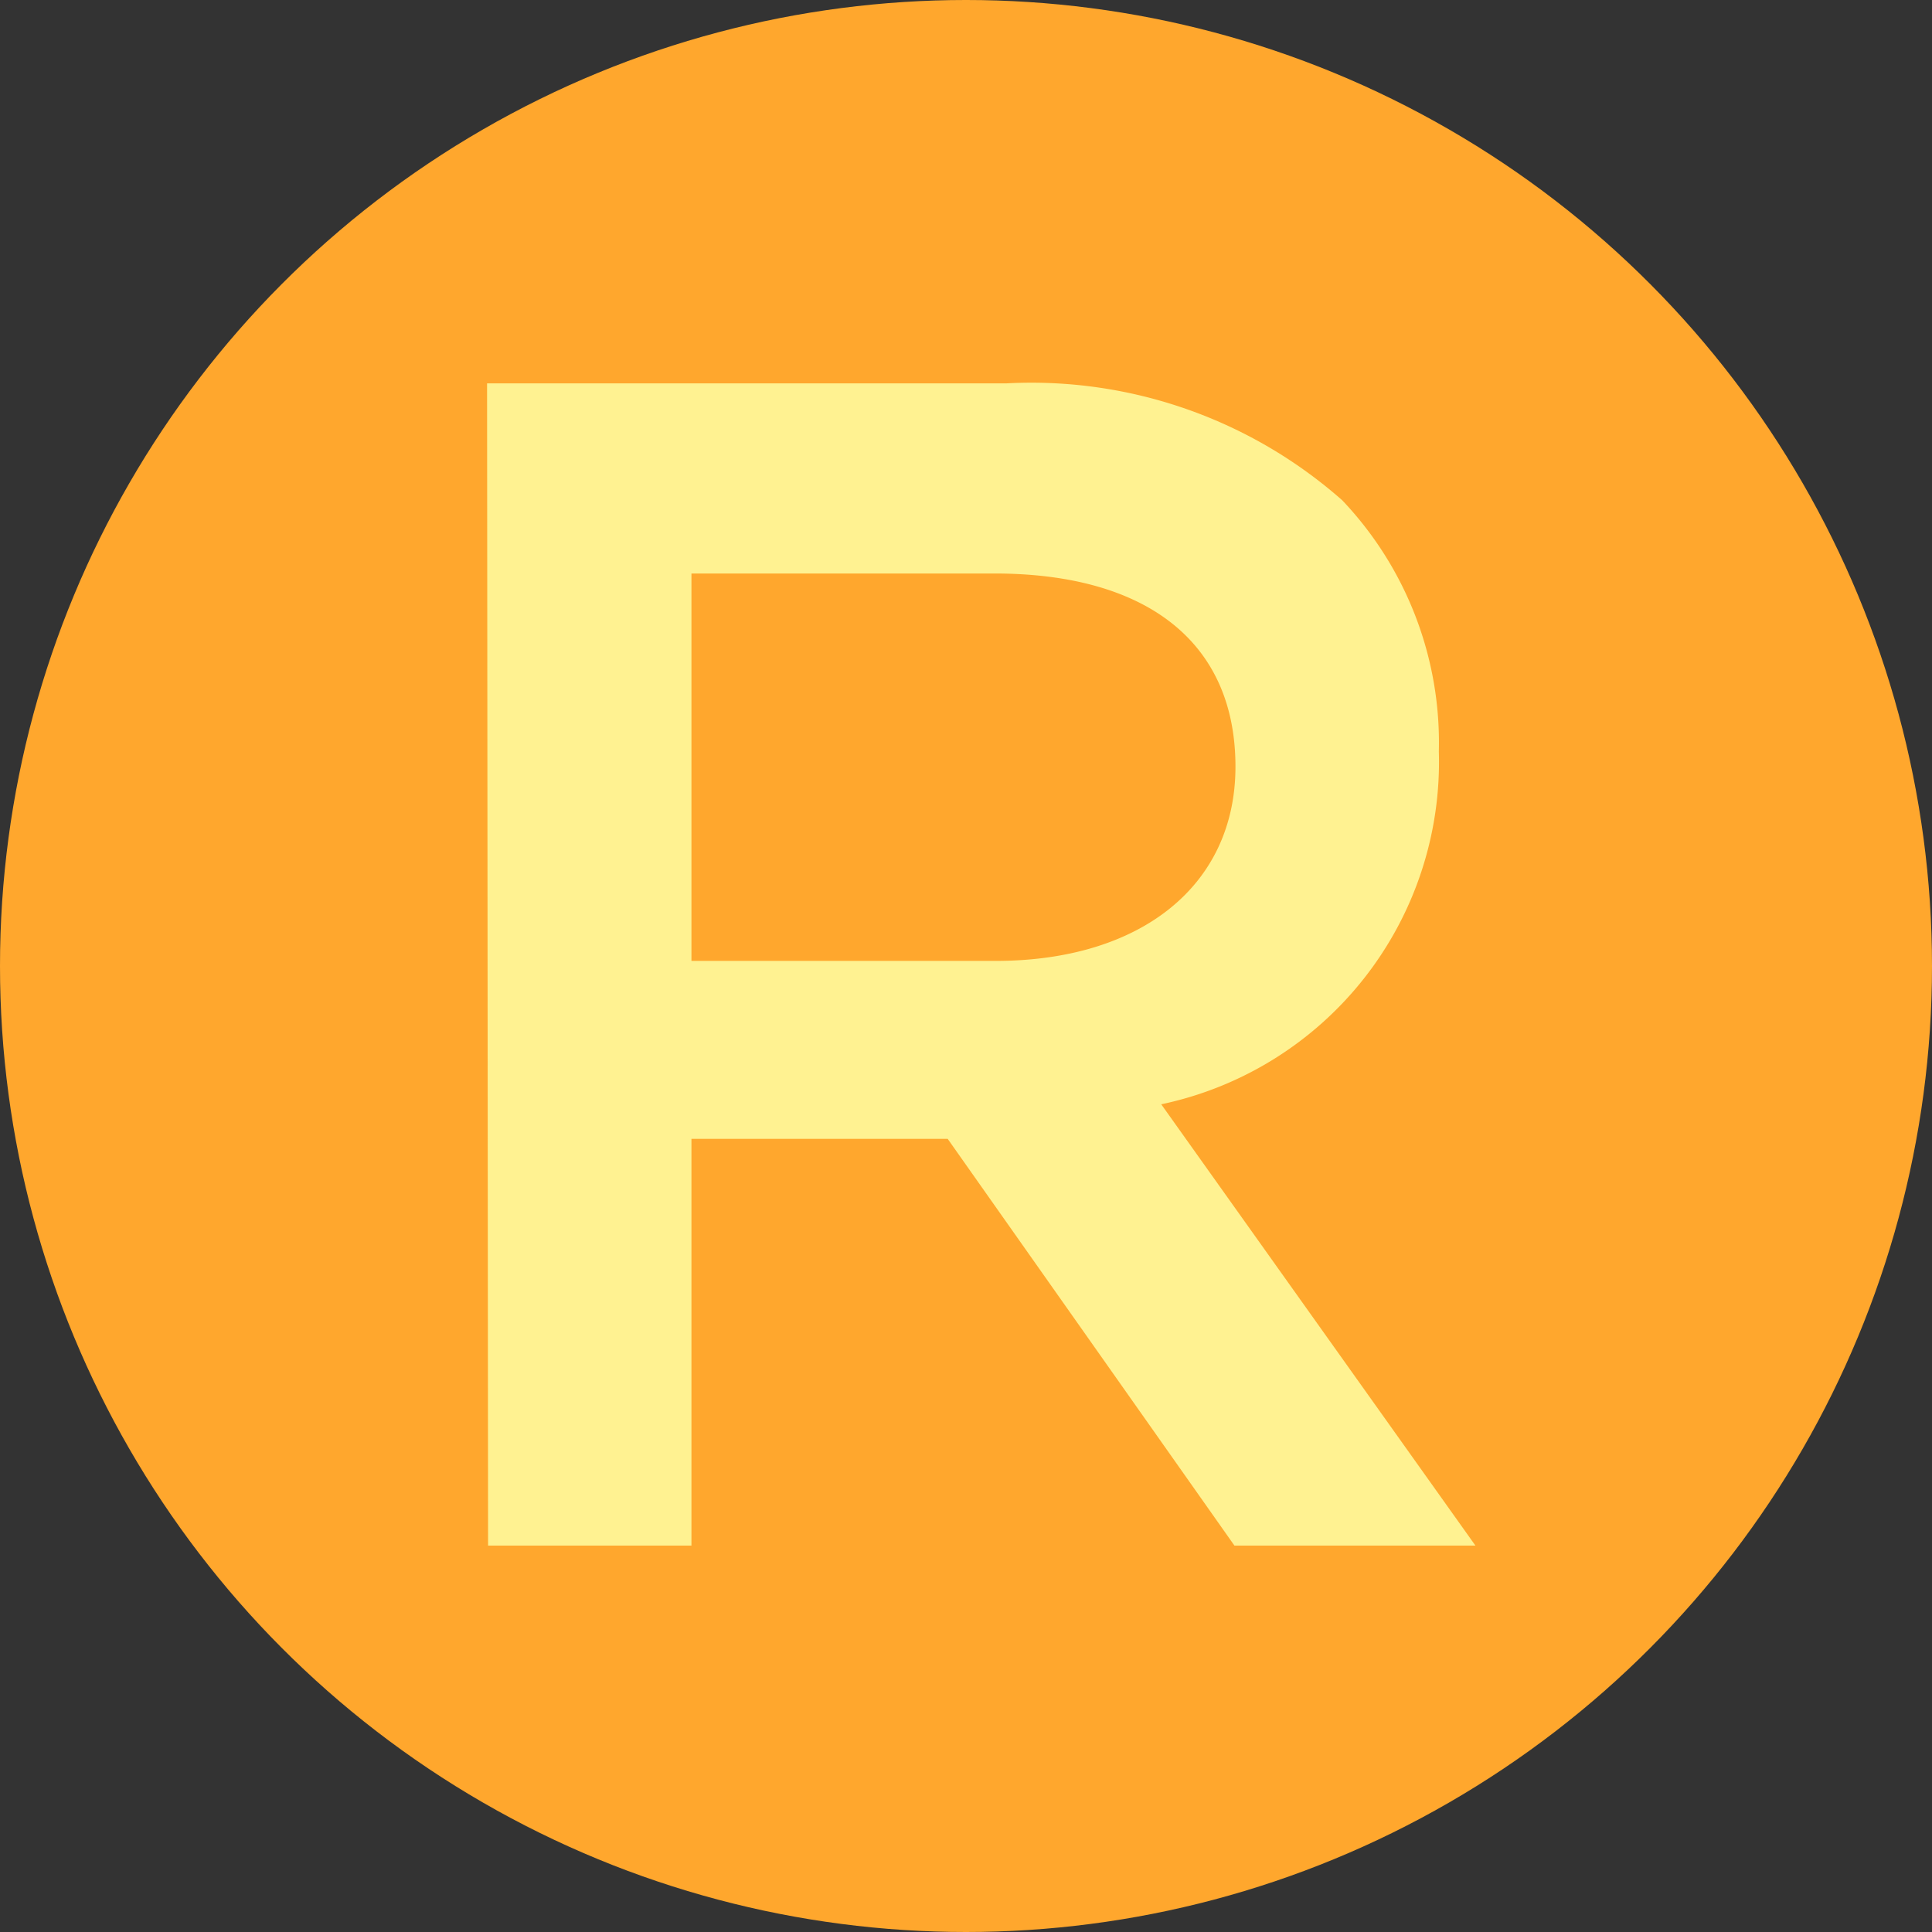<svg xmlns="http://www.w3.org/2000/svg" viewBox="0 0 19 19"><rect x="0" y="0" width="19" height="19" fill="#333333" stroke="none"/><defs><style>circle{fill:#FFA72D}path{fill:#FFF291}</style></defs><circle cx="9.5" cy="9.5" r="9.5" class="a"/><path d="M4.79 3.77H9.9a4.62 4.62 0 0 1 3.3 1.15 3.46 3.46 0 0 1 .95 2.47 3.44 3.44 0 0 1-2.73 3.47l3.09 4.34h-2.37l-2.82-4H6.8v4h-2zm5 5.68c1.44 0 2.36-.75 2.36-1.91 0-1.23-.88-1.9-2.37-1.9H6.8v3.81z" class="b"/></svg>